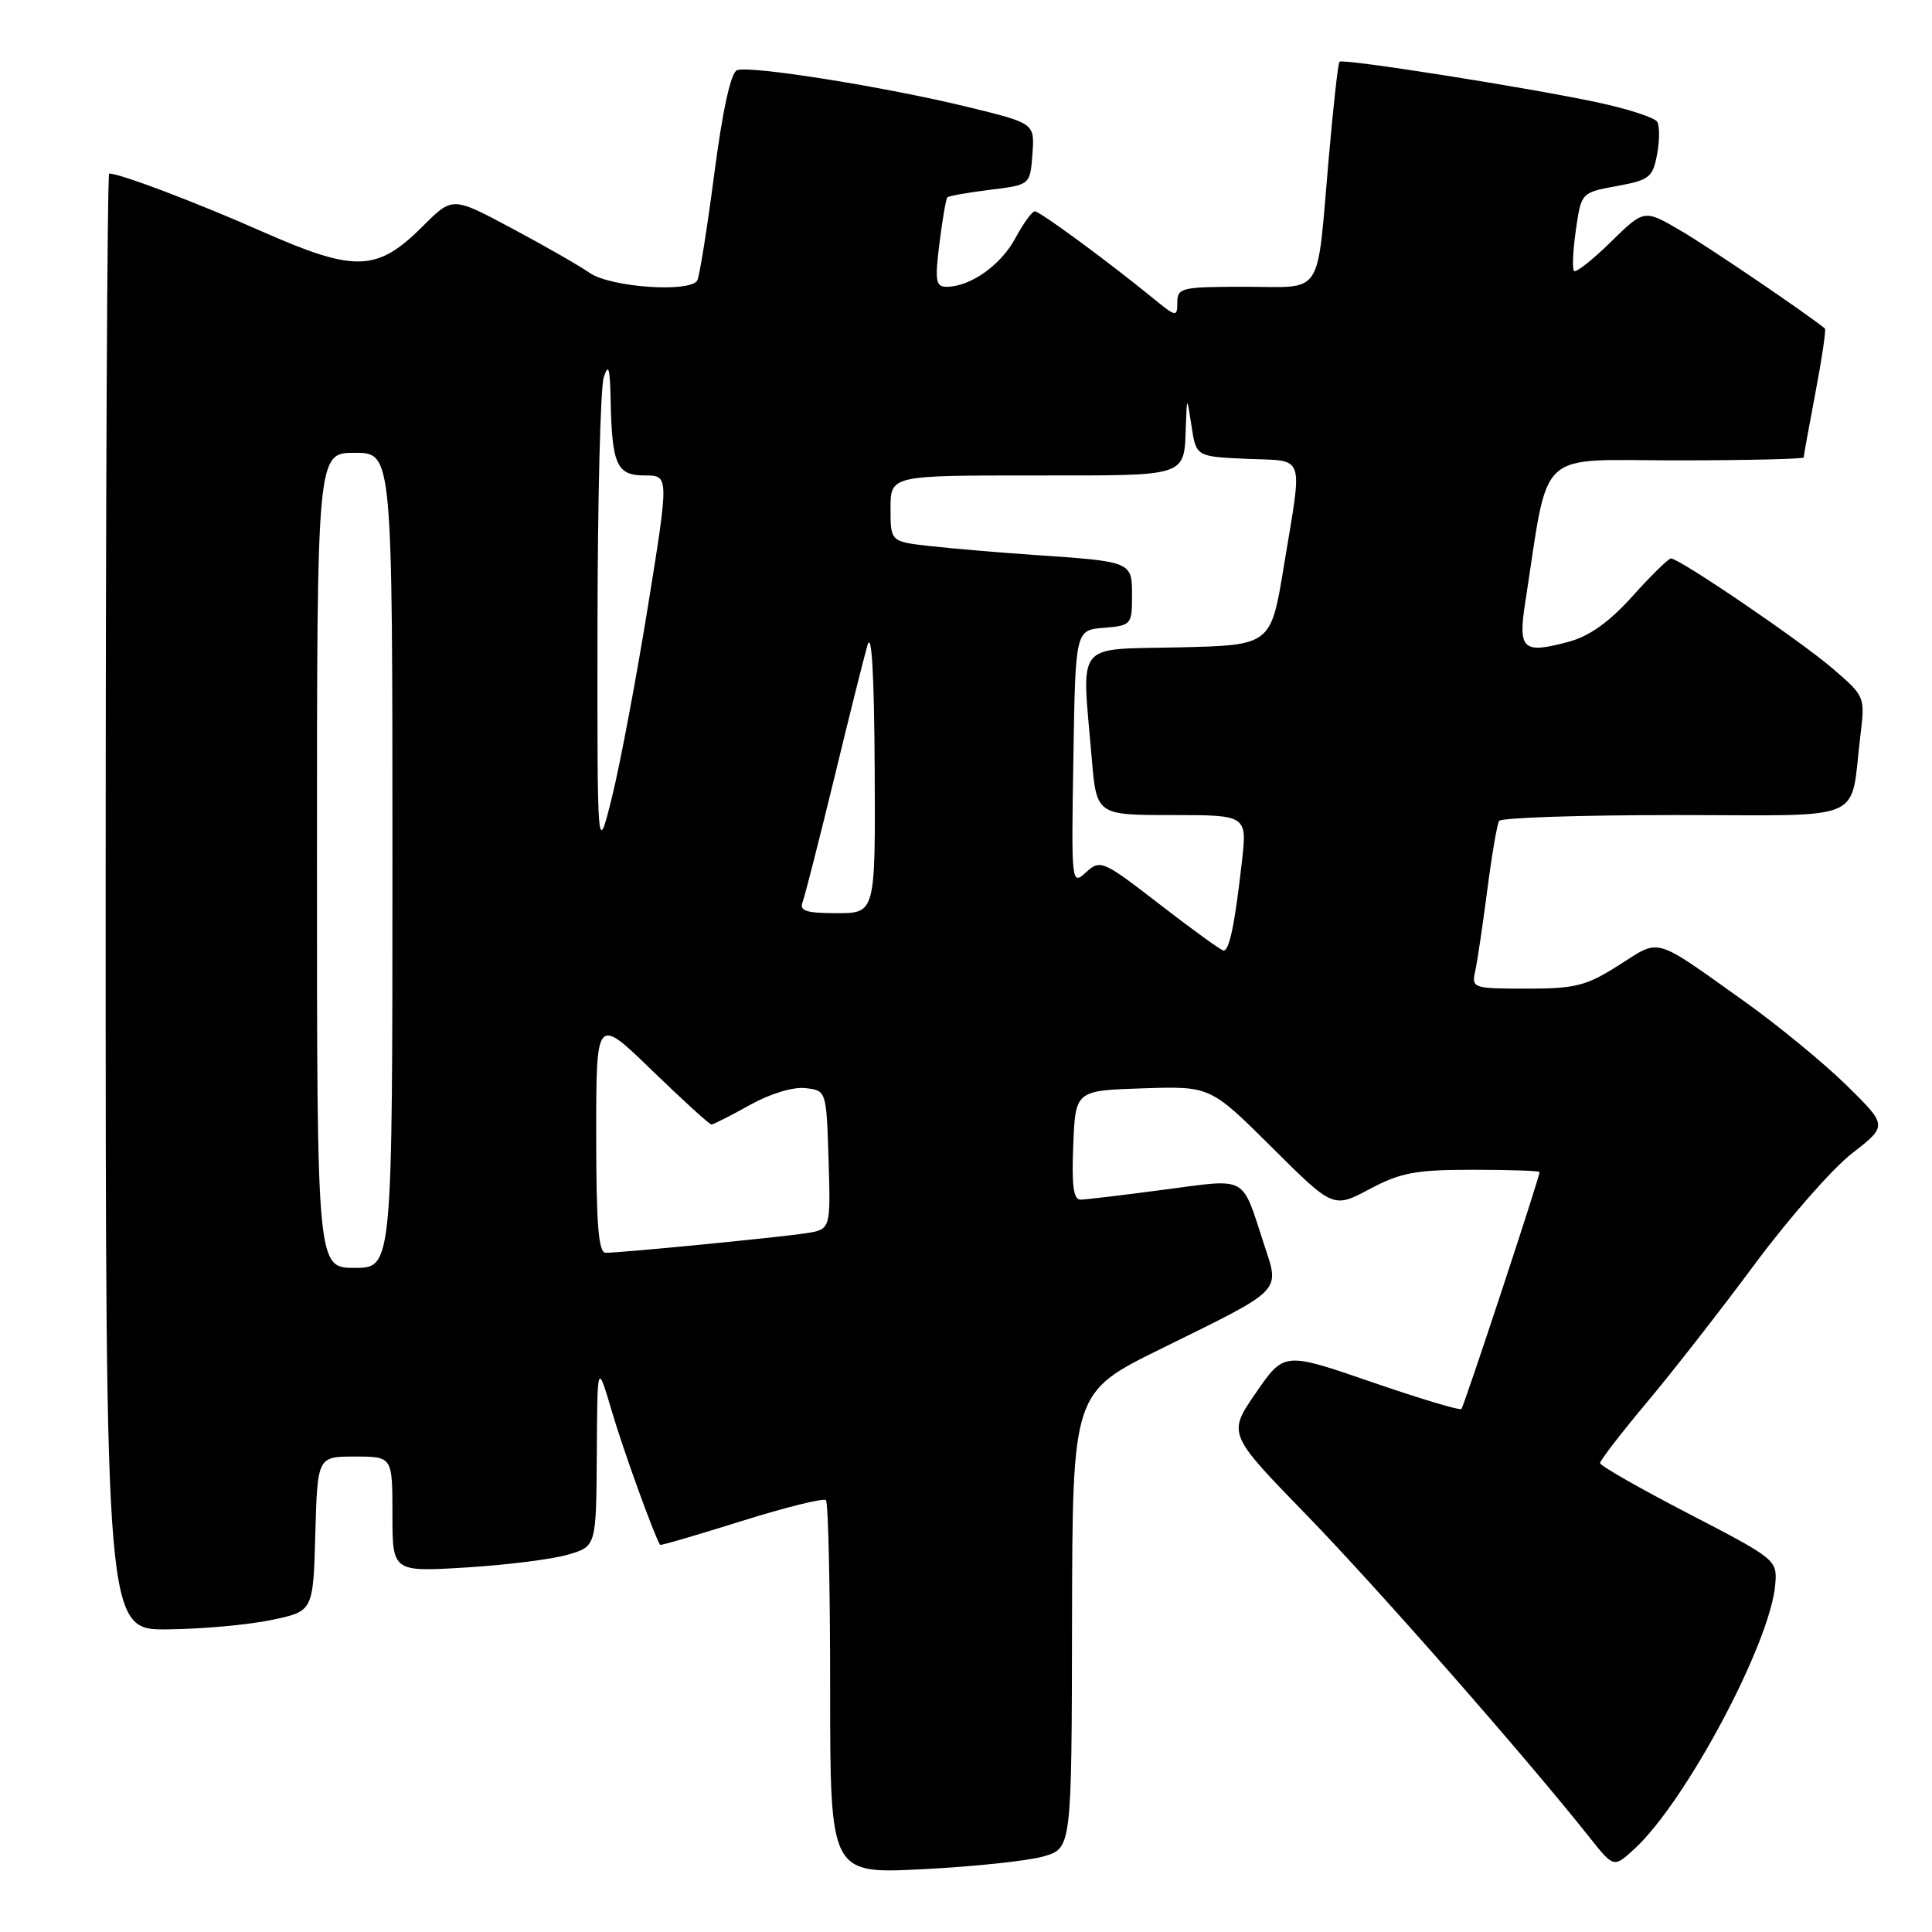 <?xml version="1.0" encoding="UTF-8" standalone="no"?>
<!DOCTYPE svg PUBLIC "-//W3C//DTD SVG 1.1//EN" "http://www.w3.org/Graphics/SVG/1.1/DTD/svg11.dtd" >
<svg xmlns="http://www.w3.org/2000/svg" xmlns:xlink="http://www.w3.org/1999/xlink" version="1.1" viewBox="0 0 256 256">
 <g >
 <path fill="currentColor"
d=" M 138.25 245.99 C 142.00 244.91 142.00 244.91 142.05 214.70 C 142.11 184.50 142.11 184.50 153.80 178.74 C 170.22 170.65 169.59 171.30 167.47 164.82 C 164.47 155.64 165.43 156.17 154.31 157.63 C 148.91 158.35 143.92 158.94 143.21 158.96 C 142.24 158.99 141.99 157.18 142.21 151.75 C 142.50 144.50 142.50 144.50 151.44 144.21 C 160.37 143.92 160.37 143.92 168.52 152.02 C 176.66 160.12 176.66 160.12 181.48 157.56 C 185.60 155.37 187.57 155.00 195.15 155.00 C 200.02 155.00 204.00 155.14 204.00 155.30 C 204.00 156.02 193.99 186.34 193.64 186.70 C 193.42 186.91 188.05 185.30 181.70 183.11 C 170.15 179.13 170.15 179.13 166.41 184.56 C 162.67 189.99 162.67 189.99 173.13 200.75 C 182.44 210.33 202.05 232.66 210.66 243.51 C 213.83 247.50 213.83 247.50 216.56 245.00 C 223.37 238.76 234.60 217.68 235.23 209.95 C 235.50 206.70 235.36 206.59 223.77 200.58 C 217.32 197.24 212.03 194.22 212.02 193.87 C 212.01 193.53 214.78 189.93 218.18 185.87 C 221.58 181.82 228.04 173.55 232.52 167.50 C 237.01 161.45 242.80 154.85 245.40 152.83 C 250.12 149.16 250.12 149.16 244.70 143.83 C 241.71 140.90 235.72 135.97 231.39 132.87 C 218.90 123.97 220.12 124.33 214.51 127.89 C 210.18 130.64 208.76 131.00 202.29 131.00 C 195.21 131.00 194.98 130.92 195.46 128.75 C 195.74 127.51 196.45 122.69 197.06 118.03 C 197.66 113.37 198.37 109.21 198.64 108.78 C 198.90 108.35 209.41 108.00 221.98 108.00 C 247.86 108.00 245.07 109.21 246.52 97.39 C 247.14 92.33 247.11 92.25 242.82 88.57 C 238.47 84.84 222.54 74.00 221.41 74.00 C 221.08 74.00 218.79 76.24 216.33 78.98 C 213.22 82.44 210.62 84.30 207.82 85.05 C 201.78 86.67 201.13 86.08 202.10 79.83 C 205.33 59.09 203.30 61.00 222.09 61.00 C 231.39 61.00 239.00 60.82 239.00 60.61 C 239.00 60.40 239.70 56.52 240.56 52.00 C 241.42 47.48 241.98 43.67 241.81 43.53 C 239.54 41.65 226.35 32.69 222.68 30.55 C 217.86 27.73 217.86 27.73 213.45 32.05 C 211.03 34.43 208.83 36.16 208.57 35.91 C 208.31 35.65 208.42 33.20 208.81 30.48 C 209.52 25.52 209.52 25.52 214.24 24.65 C 218.54 23.87 219.00 23.51 219.57 20.46 C 219.92 18.63 219.92 16.68 219.58 16.13 C 219.24 15.58 215.71 14.43 211.73 13.58 C 202.53 11.61 177.94 7.73 177.49 8.18 C 177.30 8.36 176.66 14.14 176.06 21.01 C 174.43 39.68 175.52 38.00 164.98 38.00 C 156.56 38.00 156.00 38.13 156.00 40.07 C 156.00 42.05 155.85 42.02 152.75 39.49 C 146.72 34.57 137.78 28.00 137.12 28.00 C 136.75 28.00 135.59 29.61 134.53 31.58 C 132.60 35.15 128.57 38.00 125.43 38.00 C 123.99 38.00 123.86 37.23 124.48 32.25 C 124.87 29.09 125.35 26.34 125.53 26.15 C 125.72 25.96 128.26 25.51 131.18 25.15 C 136.50 24.50 136.50 24.50 136.80 20.42 C 137.10 16.34 137.10 16.34 128.30 14.19 C 117.32 11.51 99.36 8.65 97.66 9.30 C 96.84 9.61 95.75 14.58 94.64 23.07 C 93.69 30.37 92.67 36.72 92.39 37.17 C 91.38 38.81 80.91 38.07 78.15 36.17 C 76.69 35.16 72.00 32.48 67.72 30.20 C 59.95 26.05 59.95 26.05 56.03 29.97 C 49.97 36.03 47.07 36.12 34.76 30.69 C 25.86 26.76 15.94 23.00 14.47 23.00 C 14.21 23.00 14.00 66.42 14.00 119.50 C 14.00 216.00 14.00 216.00 22.25 215.90 C 26.79 215.85 32.98 215.29 36.00 214.65 C 41.50 213.50 41.50 213.50 41.78 203.25 C 42.07 193.00 42.07 193.00 47.03 193.00 C 52.00 193.00 52.00 193.00 52.00 200.65 C 52.00 208.29 52.00 208.29 61.75 207.70 C 67.11 207.37 73.19 206.61 75.25 206.00 C 79.00 204.91 79.00 204.91 79.08 192.70 C 79.15 180.50 79.15 180.50 81.07 187.00 C 82.54 192.00 86.58 203.20 87.46 204.70 C 87.52 204.82 92.37 203.40 98.23 201.56 C 104.09 199.72 109.14 198.47 109.44 198.78 C 109.75 199.08 110.00 210.35 110.00 223.82 C 110.00 248.30 110.00 248.30 122.25 247.68 C 128.99 247.34 136.19 246.58 138.25 245.99 Z  M 42.00 114.00 C 42.00 60.00 42.00 60.00 47.00 60.00 C 52.00 60.00 52.00 60.00 52.00 114.00 C 52.00 168.00 52.00 168.00 47.00 168.00 C 42.00 168.00 42.00 168.00 42.00 114.00 Z  M 79.00 150.33 C 79.00 134.66 79.00 134.66 86.39 141.83 C 90.46 145.77 94.00 149.00 94.27 149.00 C 94.53 149.00 96.82 147.84 99.34 146.43 C 102.05 144.92 105.09 143.99 106.72 144.18 C 109.50 144.50 109.50 144.50 109.79 153.70 C 110.07 162.90 110.07 162.90 106.79 163.41 C 103.22 163.96 82.29 166.01 80.25 166.00 C 79.30 166.00 79.00 162.20 79.00 150.33 Z  M 153.69 119.85 C 146.11 113.99 145.81 113.86 143.91 115.58 C 141.97 117.34 141.95 117.19 142.23 100.43 C 142.50 83.50 142.50 83.50 146.25 83.19 C 149.89 82.89 150.00 82.77 150.00 78.96 C 150.00 74.40 150.05 74.42 137.00 73.53 C 132.32 73.21 126.14 72.68 123.25 72.36 C 118.00 71.77 118.00 71.77 118.00 67.38 C 118.00 63.00 118.00 63.00 136.89 63.00 C 157.81 63.00 156.87 63.32 157.14 56.17 C 157.28 52.50 157.28 52.50 157.89 56.50 C 158.50 60.50 158.50 60.50 165.25 60.80 C 173.07 61.14 172.62 59.83 170.12 75.00 C 168.40 85.50 168.40 85.50 156.20 85.78 C 142.27 86.10 143.33 84.77 144.65 100.35 C 145.29 108.00 145.29 108.00 155.28 108.00 C 165.26 108.00 165.26 108.00 164.55 114.25 C 163.62 122.48 162.89 126.01 162.12 125.95 C 161.78 125.92 157.98 123.17 153.69 119.85 Z  M 106.34 119.56 C 106.64 118.76 108.51 111.45 110.49 103.31 C 112.46 95.16 114.47 87.15 114.94 85.50 C 115.50 83.55 115.83 89.22 115.90 101.75 C 116.00 121.00 116.00 121.00 110.89 121.00 C 106.85 121.00 105.90 120.70 106.34 119.56 Z  M 79.17 83.00 C 79.19 66.22 79.56 51.38 80.00 50.00 C 80.62 48.06 80.83 48.73 80.91 53.00 C 81.09 61.62 81.72 63.00 85.44 63.00 C 88.65 63.00 88.65 63.00 85.87 80.25 C 84.34 89.74 82.20 101.10 81.12 105.50 C 79.14 113.50 79.14 113.50 79.17 83.00 Z "/>
</g>
</svg>